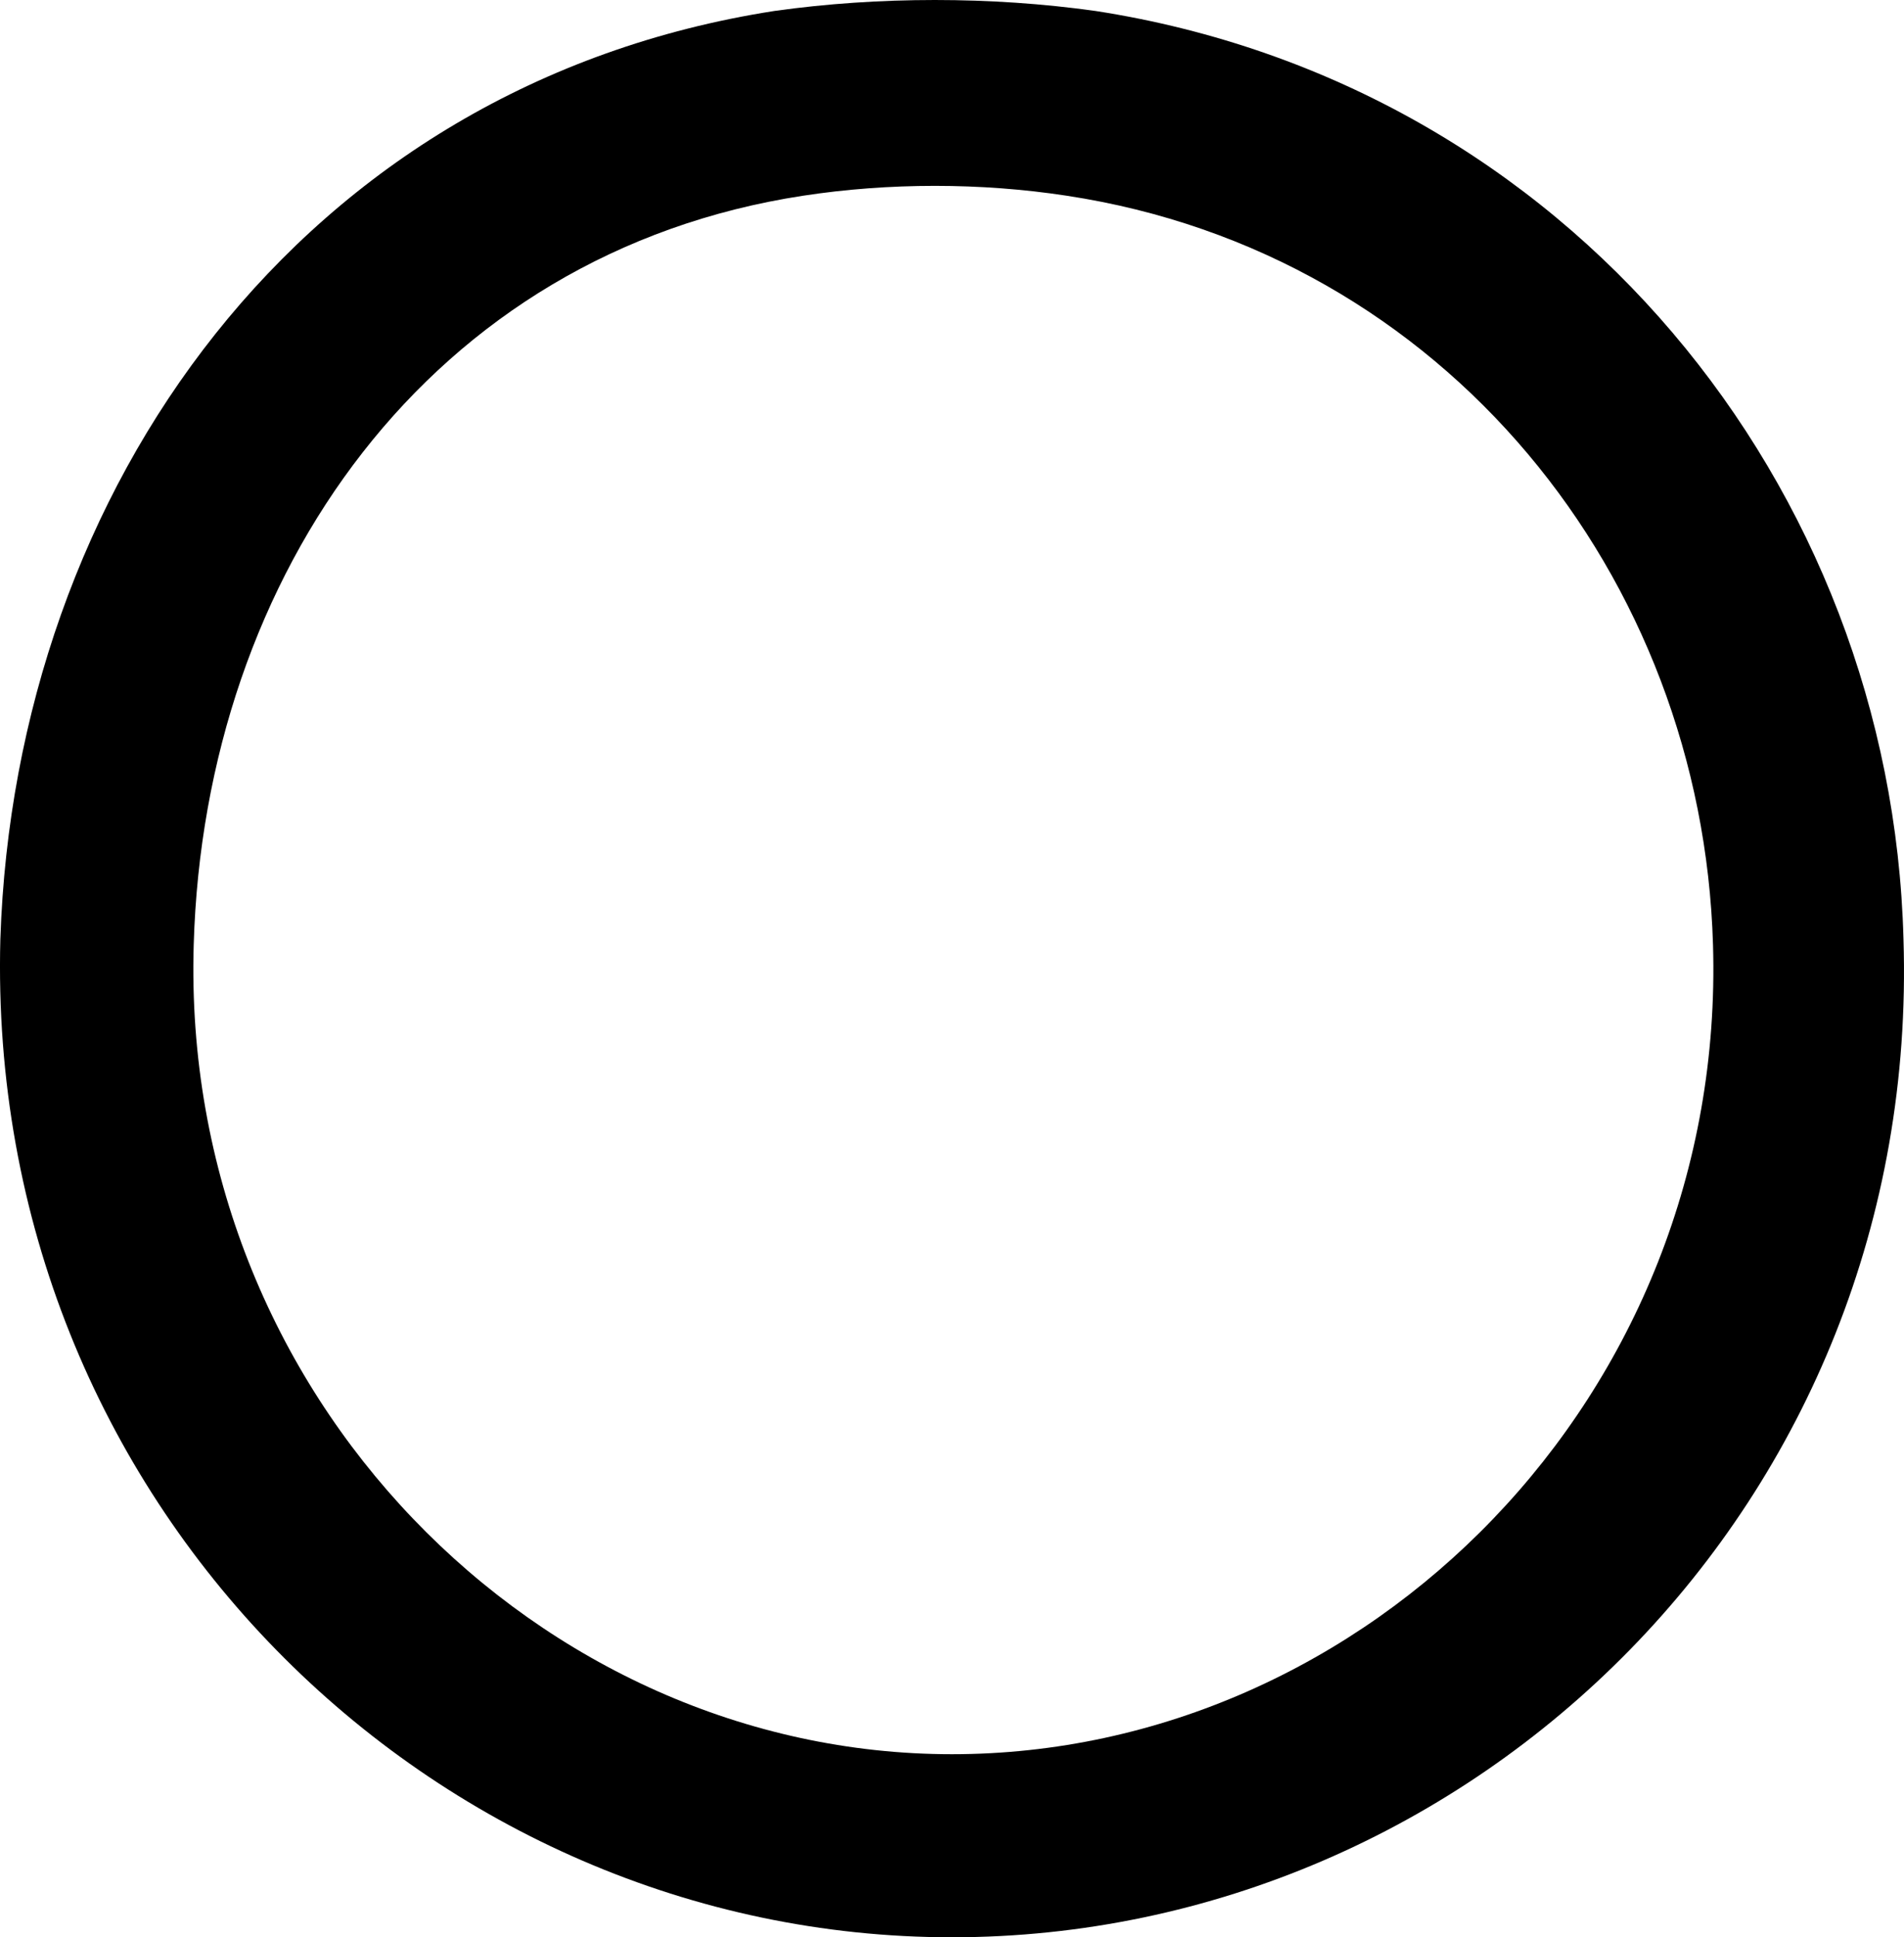 <svg width="118" height="120" viewBox="0 0 118 120" fill="none" xmlns="http://www.w3.org/2000/svg">
<path fill-rule="evenodd" clip-rule="evenodd" d="M67.904 0.681C97.232 5.223 117.225 30.11 117.968 58.169C119.076 93.134 91.289 120 58.995 120C26.867 120 -0.903 93.124 0.022 58.176L0.023 58.166L0.023 58.157C0.942 30.292 18.657 5.251 47.974 0.682L47.997 0.678L48.02 0.675C54.455 -0.225 61.426 -0.225 67.86 0.675L67.882 0.678L67.904 0.681ZM49.767 12.124C55.099 11.309 60.778 11.309 66.111 12.124L66.114 12.125C89.551 15.678 105.496 35.716 106.163 58.516L106.163 58.517C106.995 86.489 84.733 108.66 58.995 108.66C33.443 108.66 11.173 86.496 12.005 58.517L12.005 58.516C12.676 35.513 26.689 15.649 49.767 12.124Z" fill="black"/>
</svg>